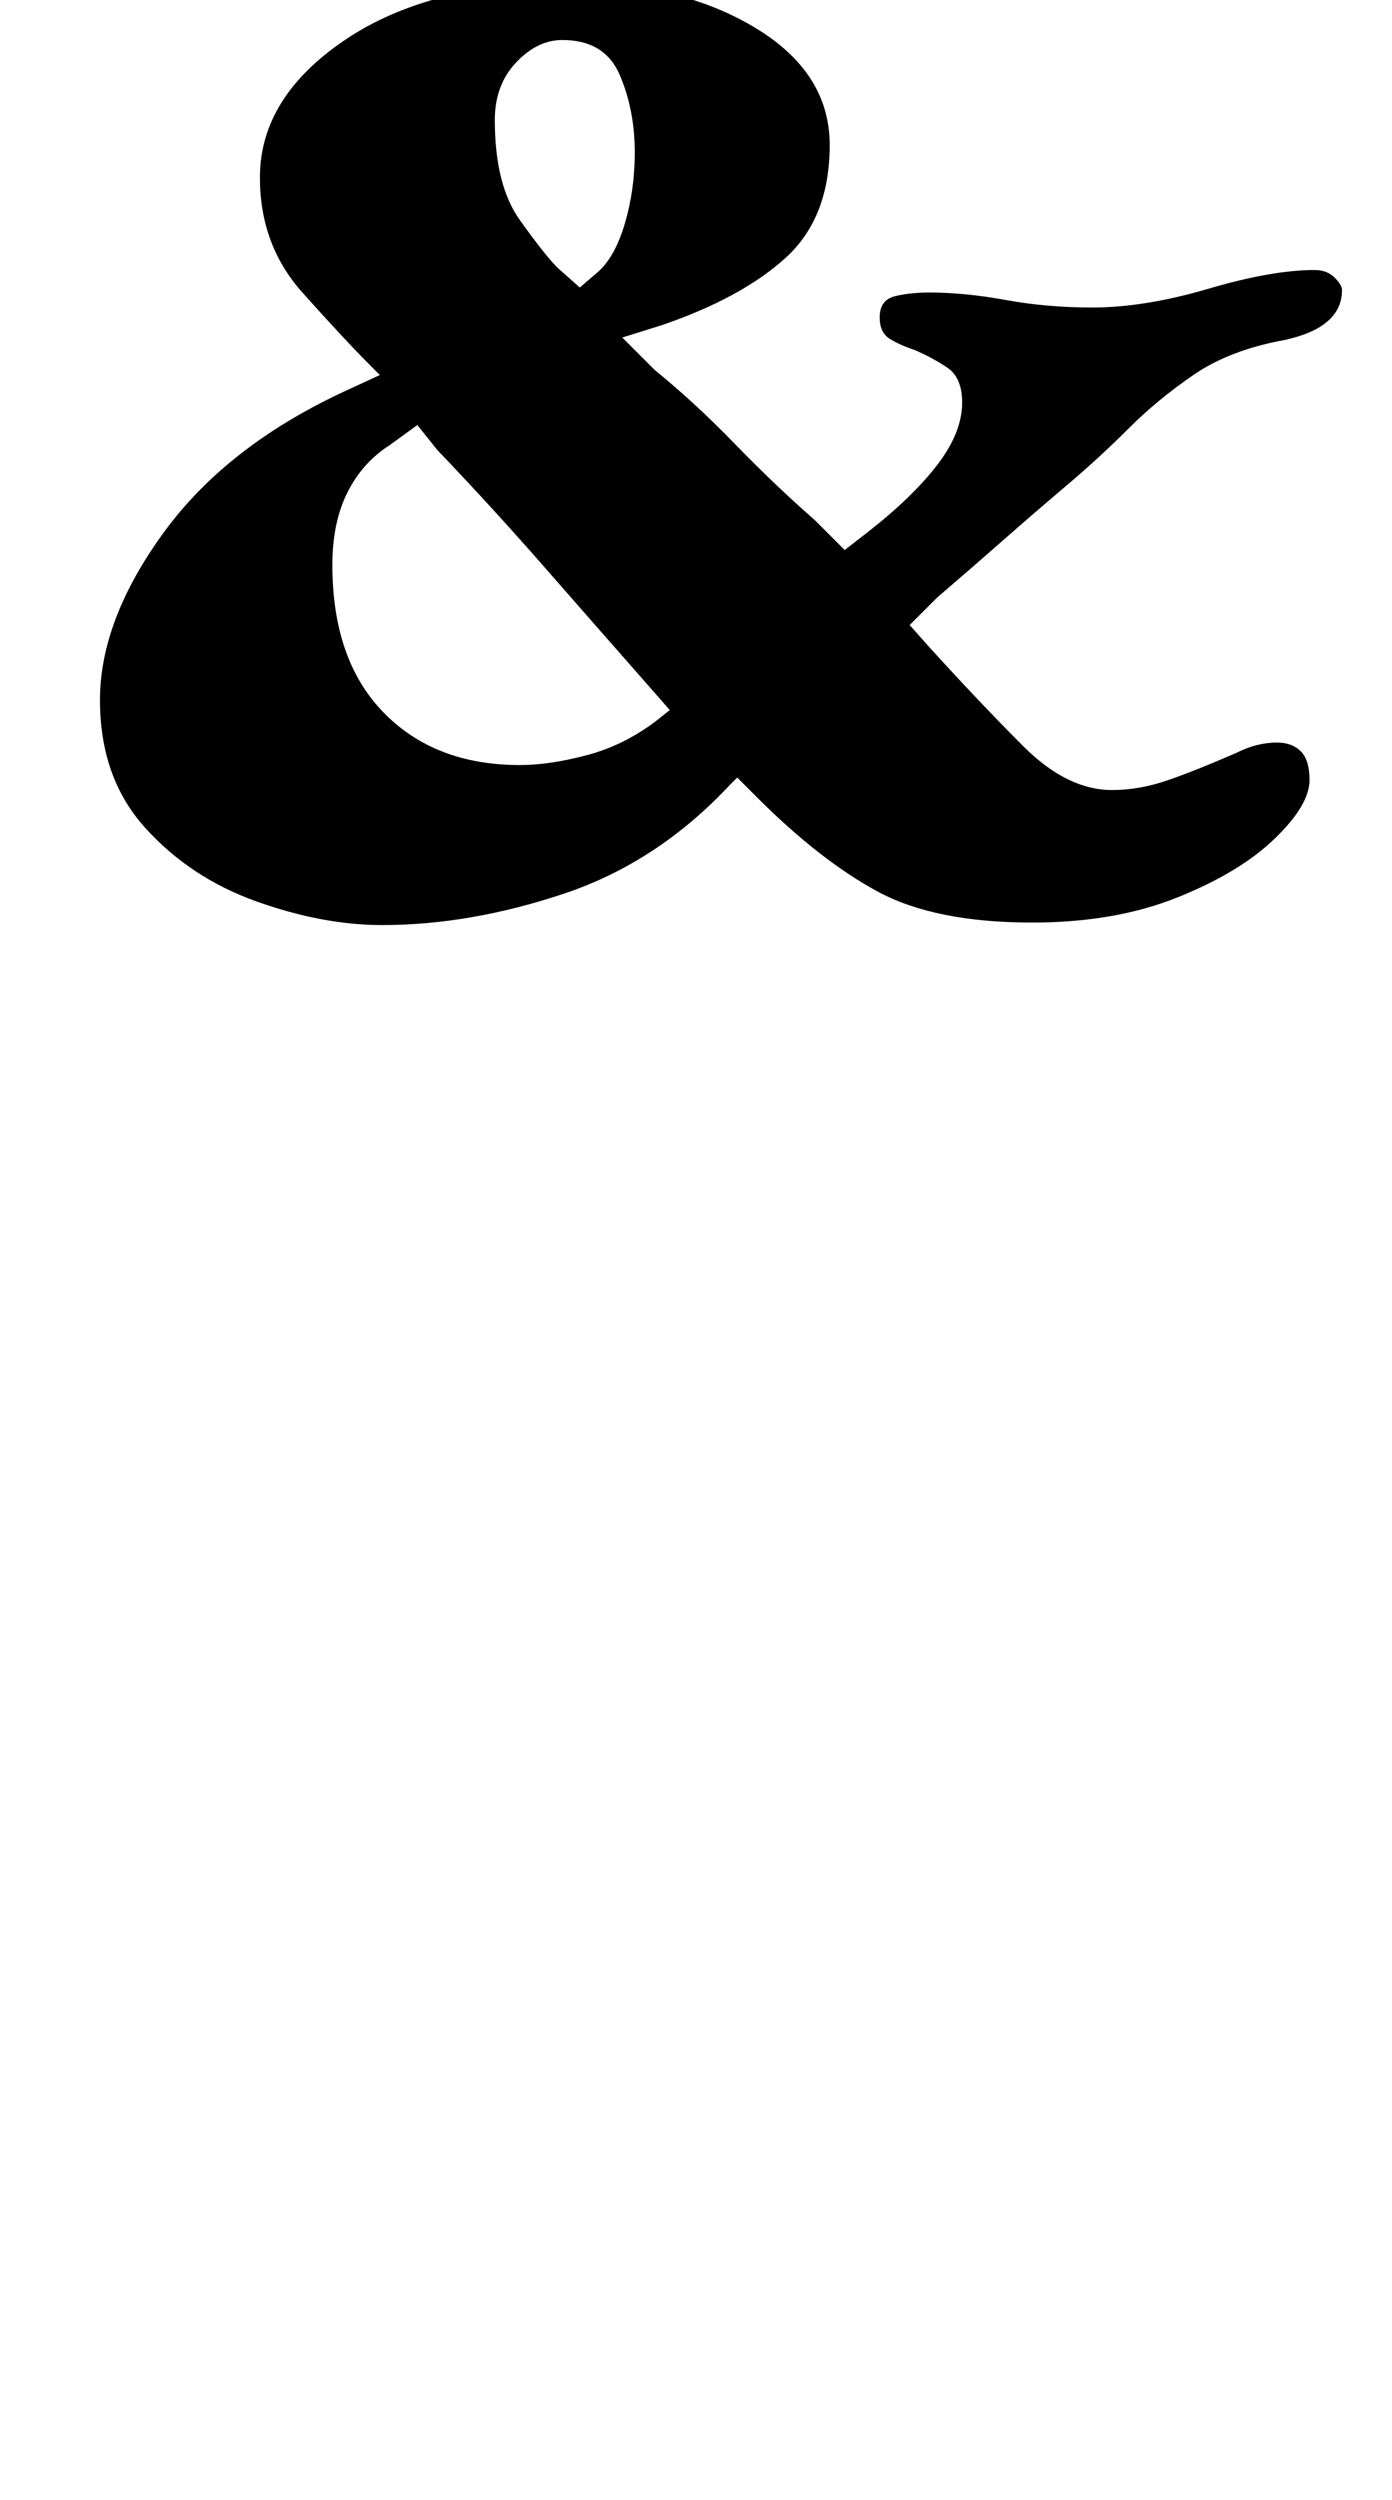 <?xml version="1.0" standalone="no"?>
<!DOCTYPE svg PUBLIC "-//W3C//DTD SVG 1.1//EN" "http://www.w3.org/Graphics/SVG/1.1/DTD/svg11.dtd" >
<svg xmlns="http://www.w3.org/2000/svg" xmlns:xlink="http://www.w3.org/1999/xlink" version="1.1" viewBox="-10 0 557 1000">
  <g transform="matrix(1 0 0 -1 0 800)">
   <path fill="currentColor"
d="M143 430q-24 0 -50.5 9.5t-44.5 29.5t-18 51q0 32 25.5 67t73.5 57l13 6l-4 4q-10 10 -27 29t-17 46q0 32 34 55t90 23q44 0 74 -18t30 -47t-17.5 -45t-49.5 -27l-16 -5l13 -13q16 -13 32 -29.5t32 -30.5l12 -12l9 7q18 14 28 27t10 25q0 10 -6 14t-13 7q-6 2 -10 4.5
t-4 8.5q0 7 6 8.5t14 1.5q14 0 30.5 -3t34.5 -3q21 0 46.5 7.5t42.5 7.5q5 0 8 -3t3 -5q0 -15 -23 -20q-22 -4 -36.5 -14t-25.5 -21q-12 -12 -25 -23t-25.5 -22t-26.5 -23l-11 -11l8 -9q20 -22 37.5 -39.5t35.5 -17.5q11 0 22.5 4t27.5 11q4 2 8 3t8 1q6 0 9.5 -3.5
t3.5 -11.5q0 -10 -14 -23.5t-39 -23.5t-58 -10q-39 0 -62 12.5t-48 37.5l-8 8l-3 -3q-29 -31 -66.5 -43.5t-72.5 -12.5zM198 494q12 0 27 4t28 14l5 4l-7 8q-22 25 -43 49t-43 47l-8 10l-11 -8q-11 -7 -17 -19t-6 -29q0 -38 20.5 -59t54.5 -21zM222 685l7 6q7 6 11 19.5
t4 28.5q0 17 -6 31t-23 14q-10 0 -18.5 -9t-8.5 -23q0 -26 10 -40t15 -19z" />
  </g>

</svg>
